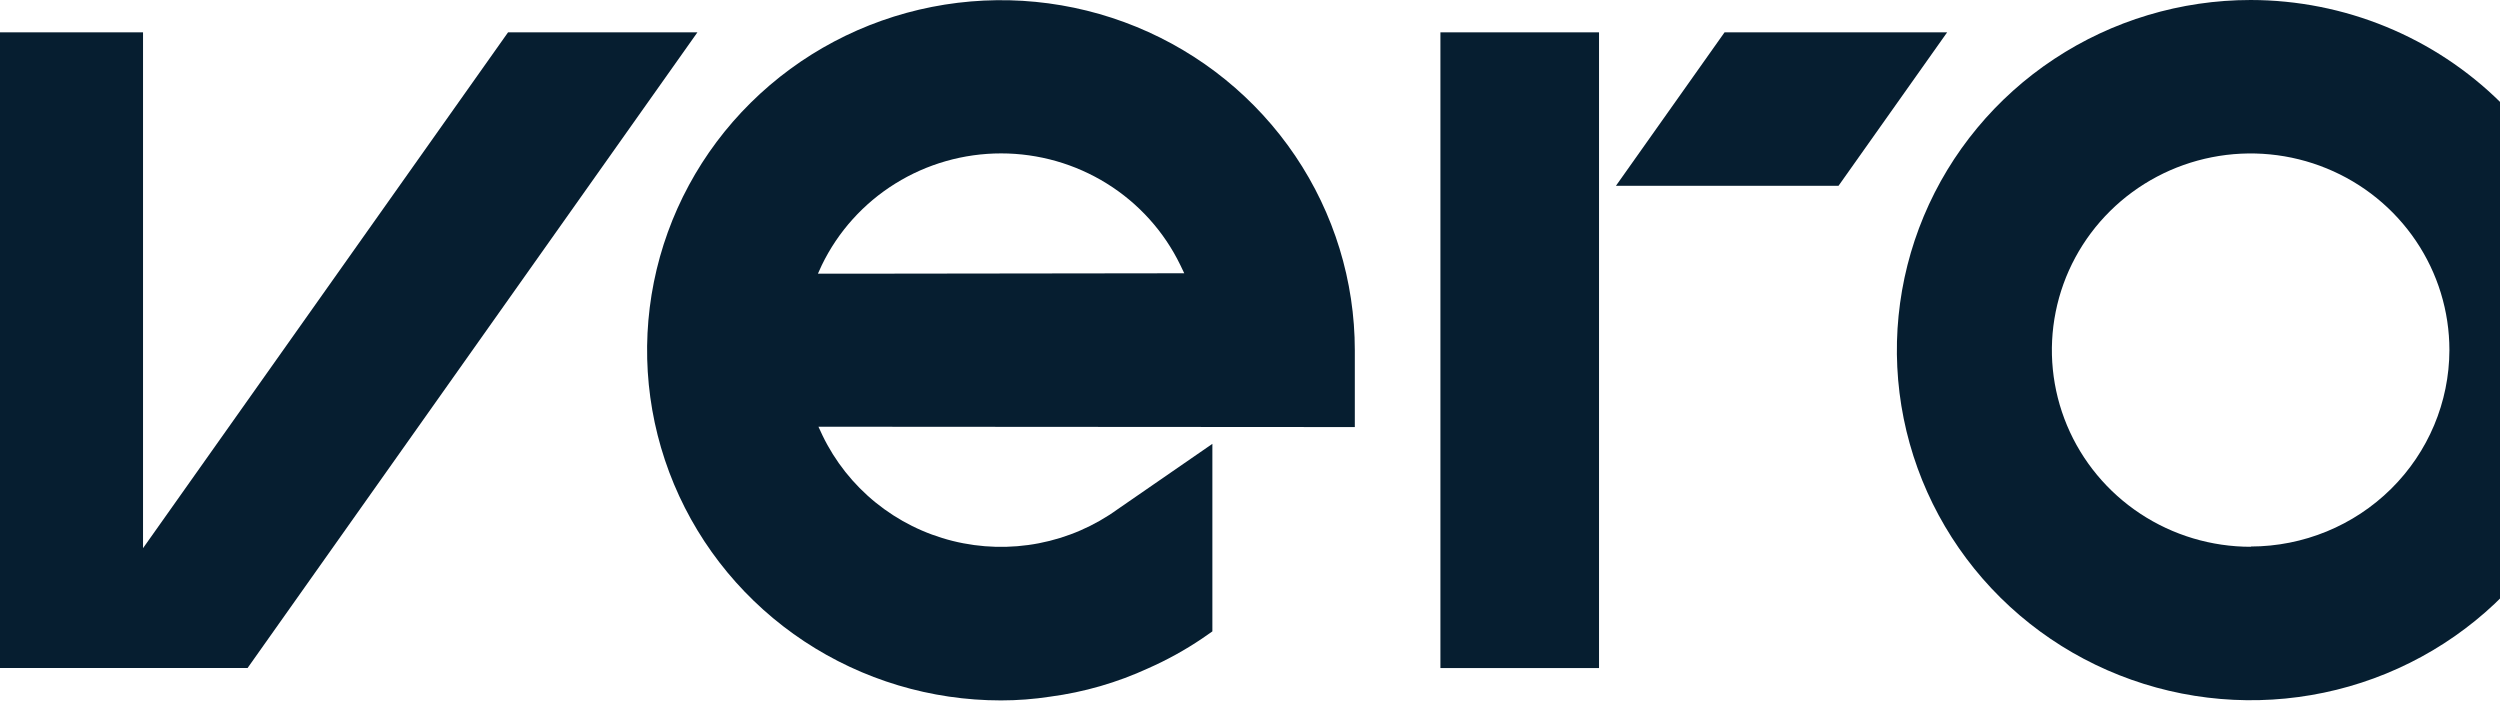 <svg width="1440" height="404" viewBox="0 0 1440 404" fill="none" xmlns="http://www.w3.org/2000/svg">
<path d="M401.712 18.627L142.616 384.752H-7L-7 18.627L82.385 18.627L82.385 315.744L292.638 18.627L401.712 18.627Z" fill="#061E30"/>
<path d="M1296.42 0C1256.11 0 1216.7 11.828 1183.18 33.987C1149.66 56.147 1123.54 87.643 1108.11 124.492C1092.69 161.342 1088.65 201.891 1096.51 241.01C1104.38 280.13 1123.79 316.064 1152.3 344.267C1180.8 372.471 1217.12 391.678 1256.66 399.459C1296.2 407.241 1337.18 403.247 1374.42 387.983C1411.67 372.719 1443.5 346.871 1465.9 313.707C1488.29 280.543 1500.25 241.553 1500.25 201.667C1500.18 148.202 1478.68 96.946 1440.47 59.14C1402.26 21.335 1350.46 0.066 1296.42 0ZM1296.42 314.945C1273.78 314.955 1251.64 308.32 1232.8 295.879C1213.97 283.438 1199.28 265.749 1190.61 245.051C1181.94 224.353 1179.66 201.575 1184.08 179.598C1188.49 157.621 1199.39 137.432 1215.4 121.585C1231.41 105.738 1251.81 94.944 1274.02 90.569C1296.23 86.194 1319.25 88.435 1340.17 97.007C1361.1 105.579 1378.98 120.098 1391.56 138.728C1404.15 157.358 1410.86 179.261 1410.86 201.667C1410.78 231.663 1398.7 260.407 1377.25 281.608C1355.8 302.81 1326.74 314.742 1296.42 314.795V314.945Z" fill="#061E30"/>
<path d="M1058.99 107.016L1121.55 18.627L993.343 18.627L930.783 107.016L1058.99 107.016Z" fill="#061E30"/>
<path d="M921.04 18.627L829.681 18.627L829.681 384.802H921.04V18.627Z" fill="#061E30"/>
<path d="M780.374 245.99V201.771C780.374 161.885 768.42 122.894 746.023 89.731C723.627 56.566 691.793 30.718 654.549 15.455C617.305 0.191 576.323 -3.803 536.785 3.979C497.247 11.76 460.929 30.967 432.424 59.17C403.918 87.374 384.506 123.308 376.641 162.427C368.777 201.547 372.813 242.096 388.24 278.945C403.667 315.795 429.792 347.291 463.31 369.451C496.829 391.61 536.237 403.438 576.549 403.438C586.022 403.437 595.481 402.717 604.843 401.284C624.434 398.69 643.513 393.169 661.43 384.909C672.231 380.138 682.581 374.423 692.355 367.832L698.328 363.675V255.655L643.917 293.215C630.397 303.013 614.859 309.74 598.41 312.916C581.961 316.092 565.007 315.638 548.756 311.587C532.504 307.536 517.357 299.988 504.392 289.48C491.427 278.973 480.965 265.765 473.751 250.798L471.423 245.79L780.374 245.99ZM485.342 157.651H471.119L473.397 152.643C482.731 133.391 497.374 117.141 515.638 105.767C533.903 94.393 555.044 88.358 576.625 88.358C598.206 88.358 619.348 94.393 637.612 105.767C655.876 117.141 670.52 133.391 679.853 152.643L682.131 157.401L485.342 157.651Z" fill="#061E30"/>
</svg>
